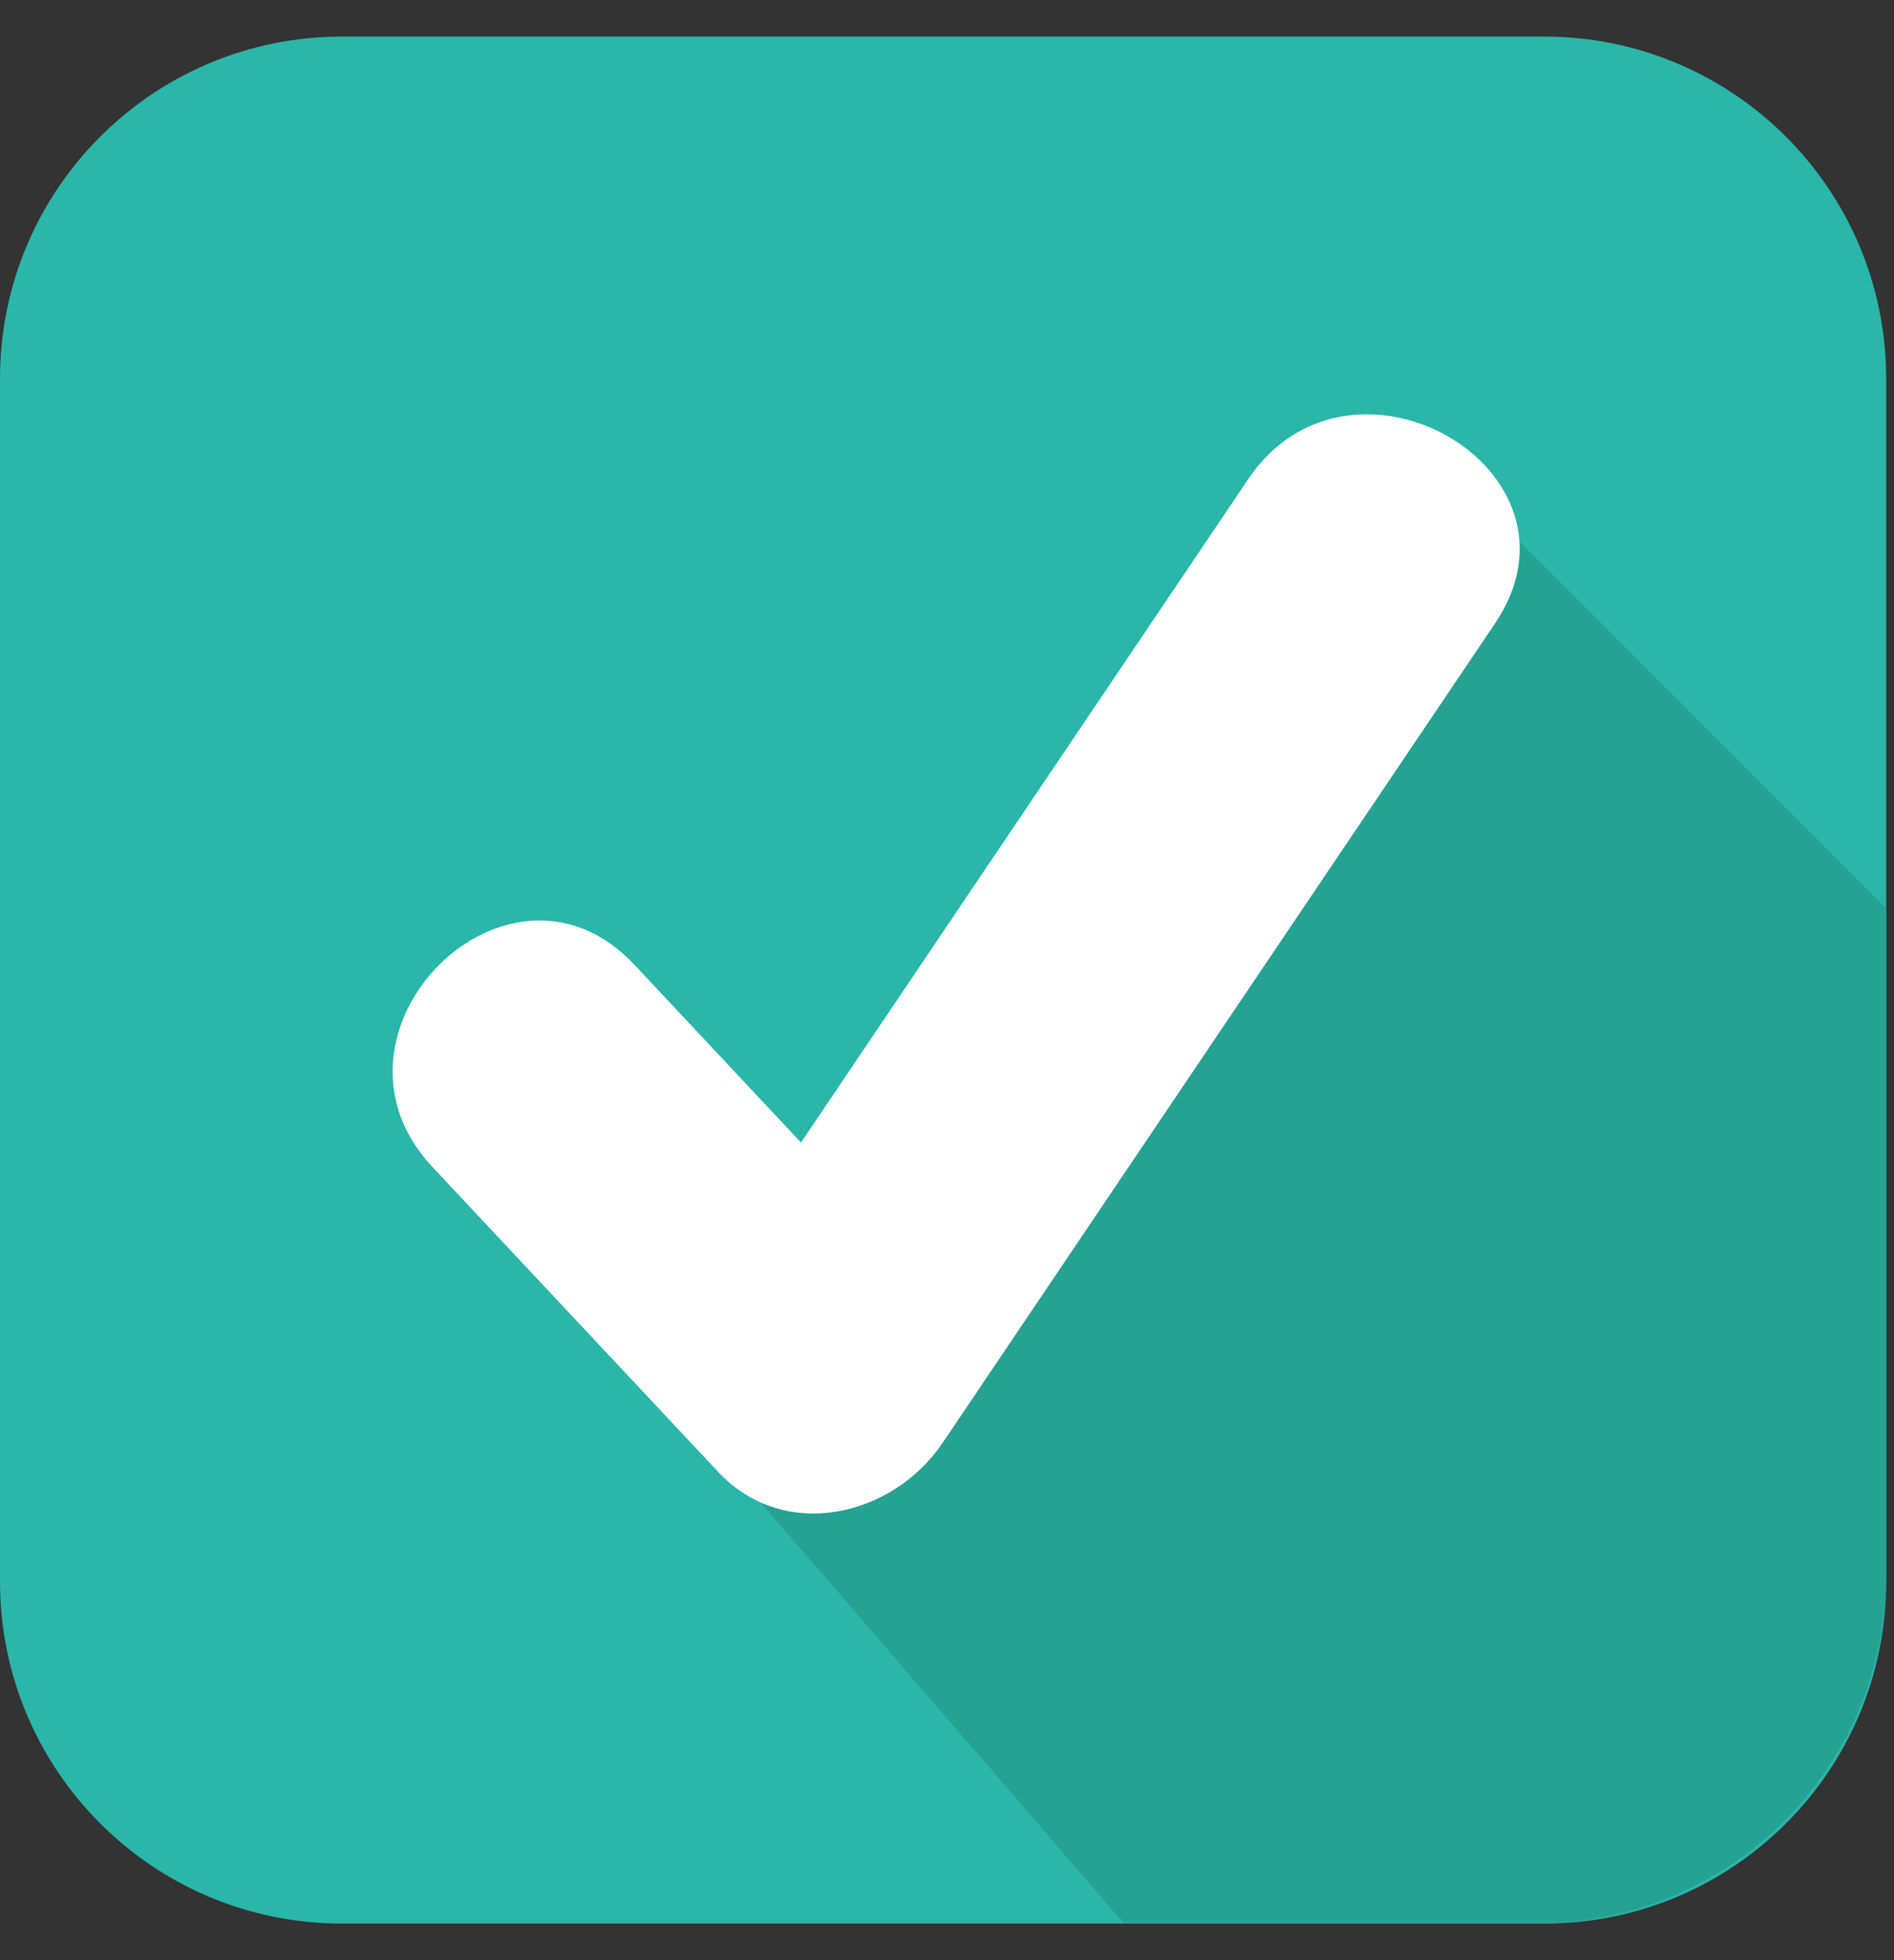 <svg width="29" height="30" viewBox="0 0 29 30" fill="none" xmlns="http://www.w3.org/2000/svg">
<rect x="0" y="0" width="29" height="30" fill="#333333" stroke="none"/>
<g clip-path="url(#clip0)">
<path fill-rule="evenodd" clip-rule="evenodd" d="M23.645 29.44H5.235C2.343 29.44 0 27.096 0 24.205V5.795C0 2.903 2.343 0.56 5.235 0.56H23.646C26.536 0.56 28.88 2.903 28.88 5.795V24.206C28.88 27.096 26.536 29.44 23.645 29.44Z" fill="#2AB6A9"/>
<path d="M22.94 7.961L11.668 23.02L17.211 29.439H23.534C26.486 29.439 28.88 27.045 28.88 24.093V13.9L22.94 7.961Z" fill="#25A294"/>
<path d="M6.621 17.86C8.079 19.416 9.537 20.971 10.996 22.527C12.014 23.613 13.674 23.208 14.432 22.084C17.251 17.903 20.072 13.721 22.892 9.54C24.47 7.199 20.681 5.007 19.113 7.332C16.293 11.513 13.473 15.695 10.653 19.876C11.799 19.728 12.944 19.58 14.089 19.433C12.63 17.877 11.172 16.322 9.714 14.766C7.784 12.707 4.694 15.806 6.621 17.86Z" fill="white"/>
</g>
<defs>
<clipPath id="clip0">
<rect width="28.88" height="28.88" fill="white" transform="translate(0 0.56)"/>
</clipPath>
</defs>
</svg>

